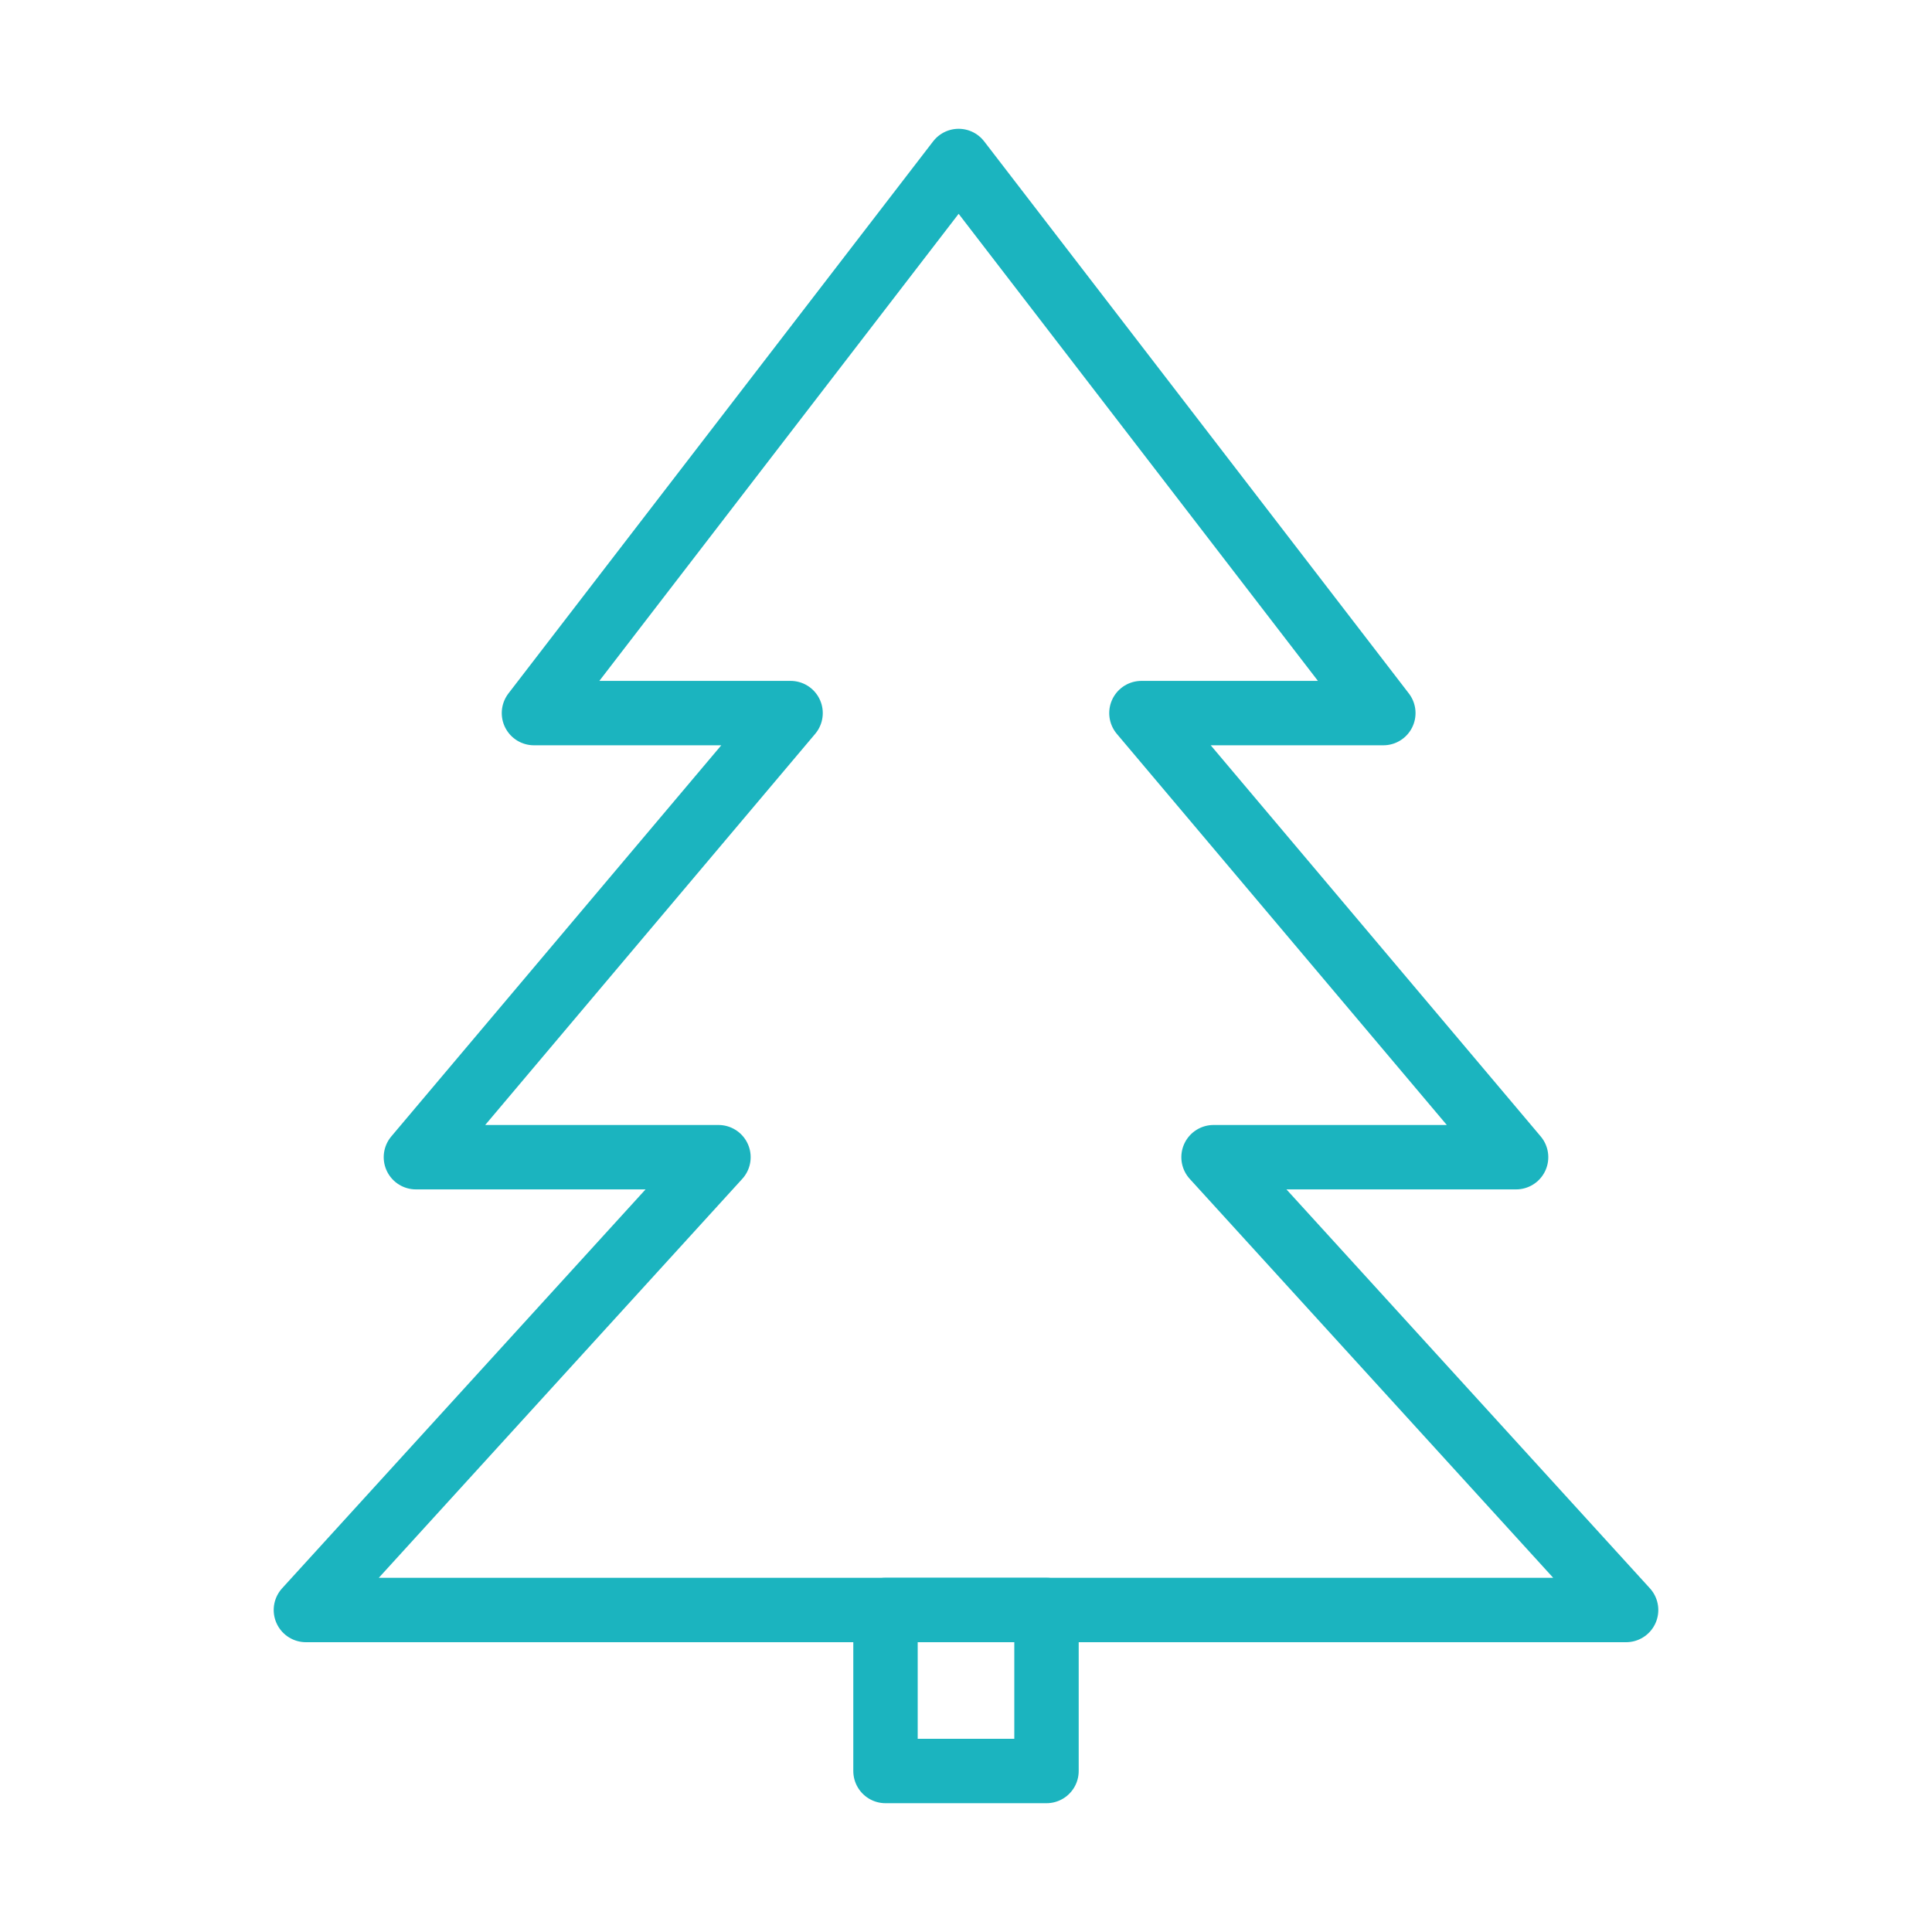 <svg width="120" height="120" viewBox="0 0 120 120" fill="none" xmlns="http://www.w3.org/2000/svg">
<g id="christmas-tree">
<g id="christmas-tree_2">
<path id="Layer 1" fill-rule="evenodd" clip-rule="evenodd" d="M44.625 71.875H25.833L49.104 44.291H33.165L59.543 10L85.921 44.291H70.896L94.167 71.875H75.375L101 100H19L44.625 71.875V71.875Z" stroke="#1BB4BF" stroke-width="4" stroke-linecap="round" stroke-linejoin="round"/>
<rect id="Layer 8" x="55" y="100" width="10" height="10" stroke="#1BB4BF" stroke-width="4" stroke-linecap="round" stroke-linejoin="round"/>
</g>
</g>
</svg>
